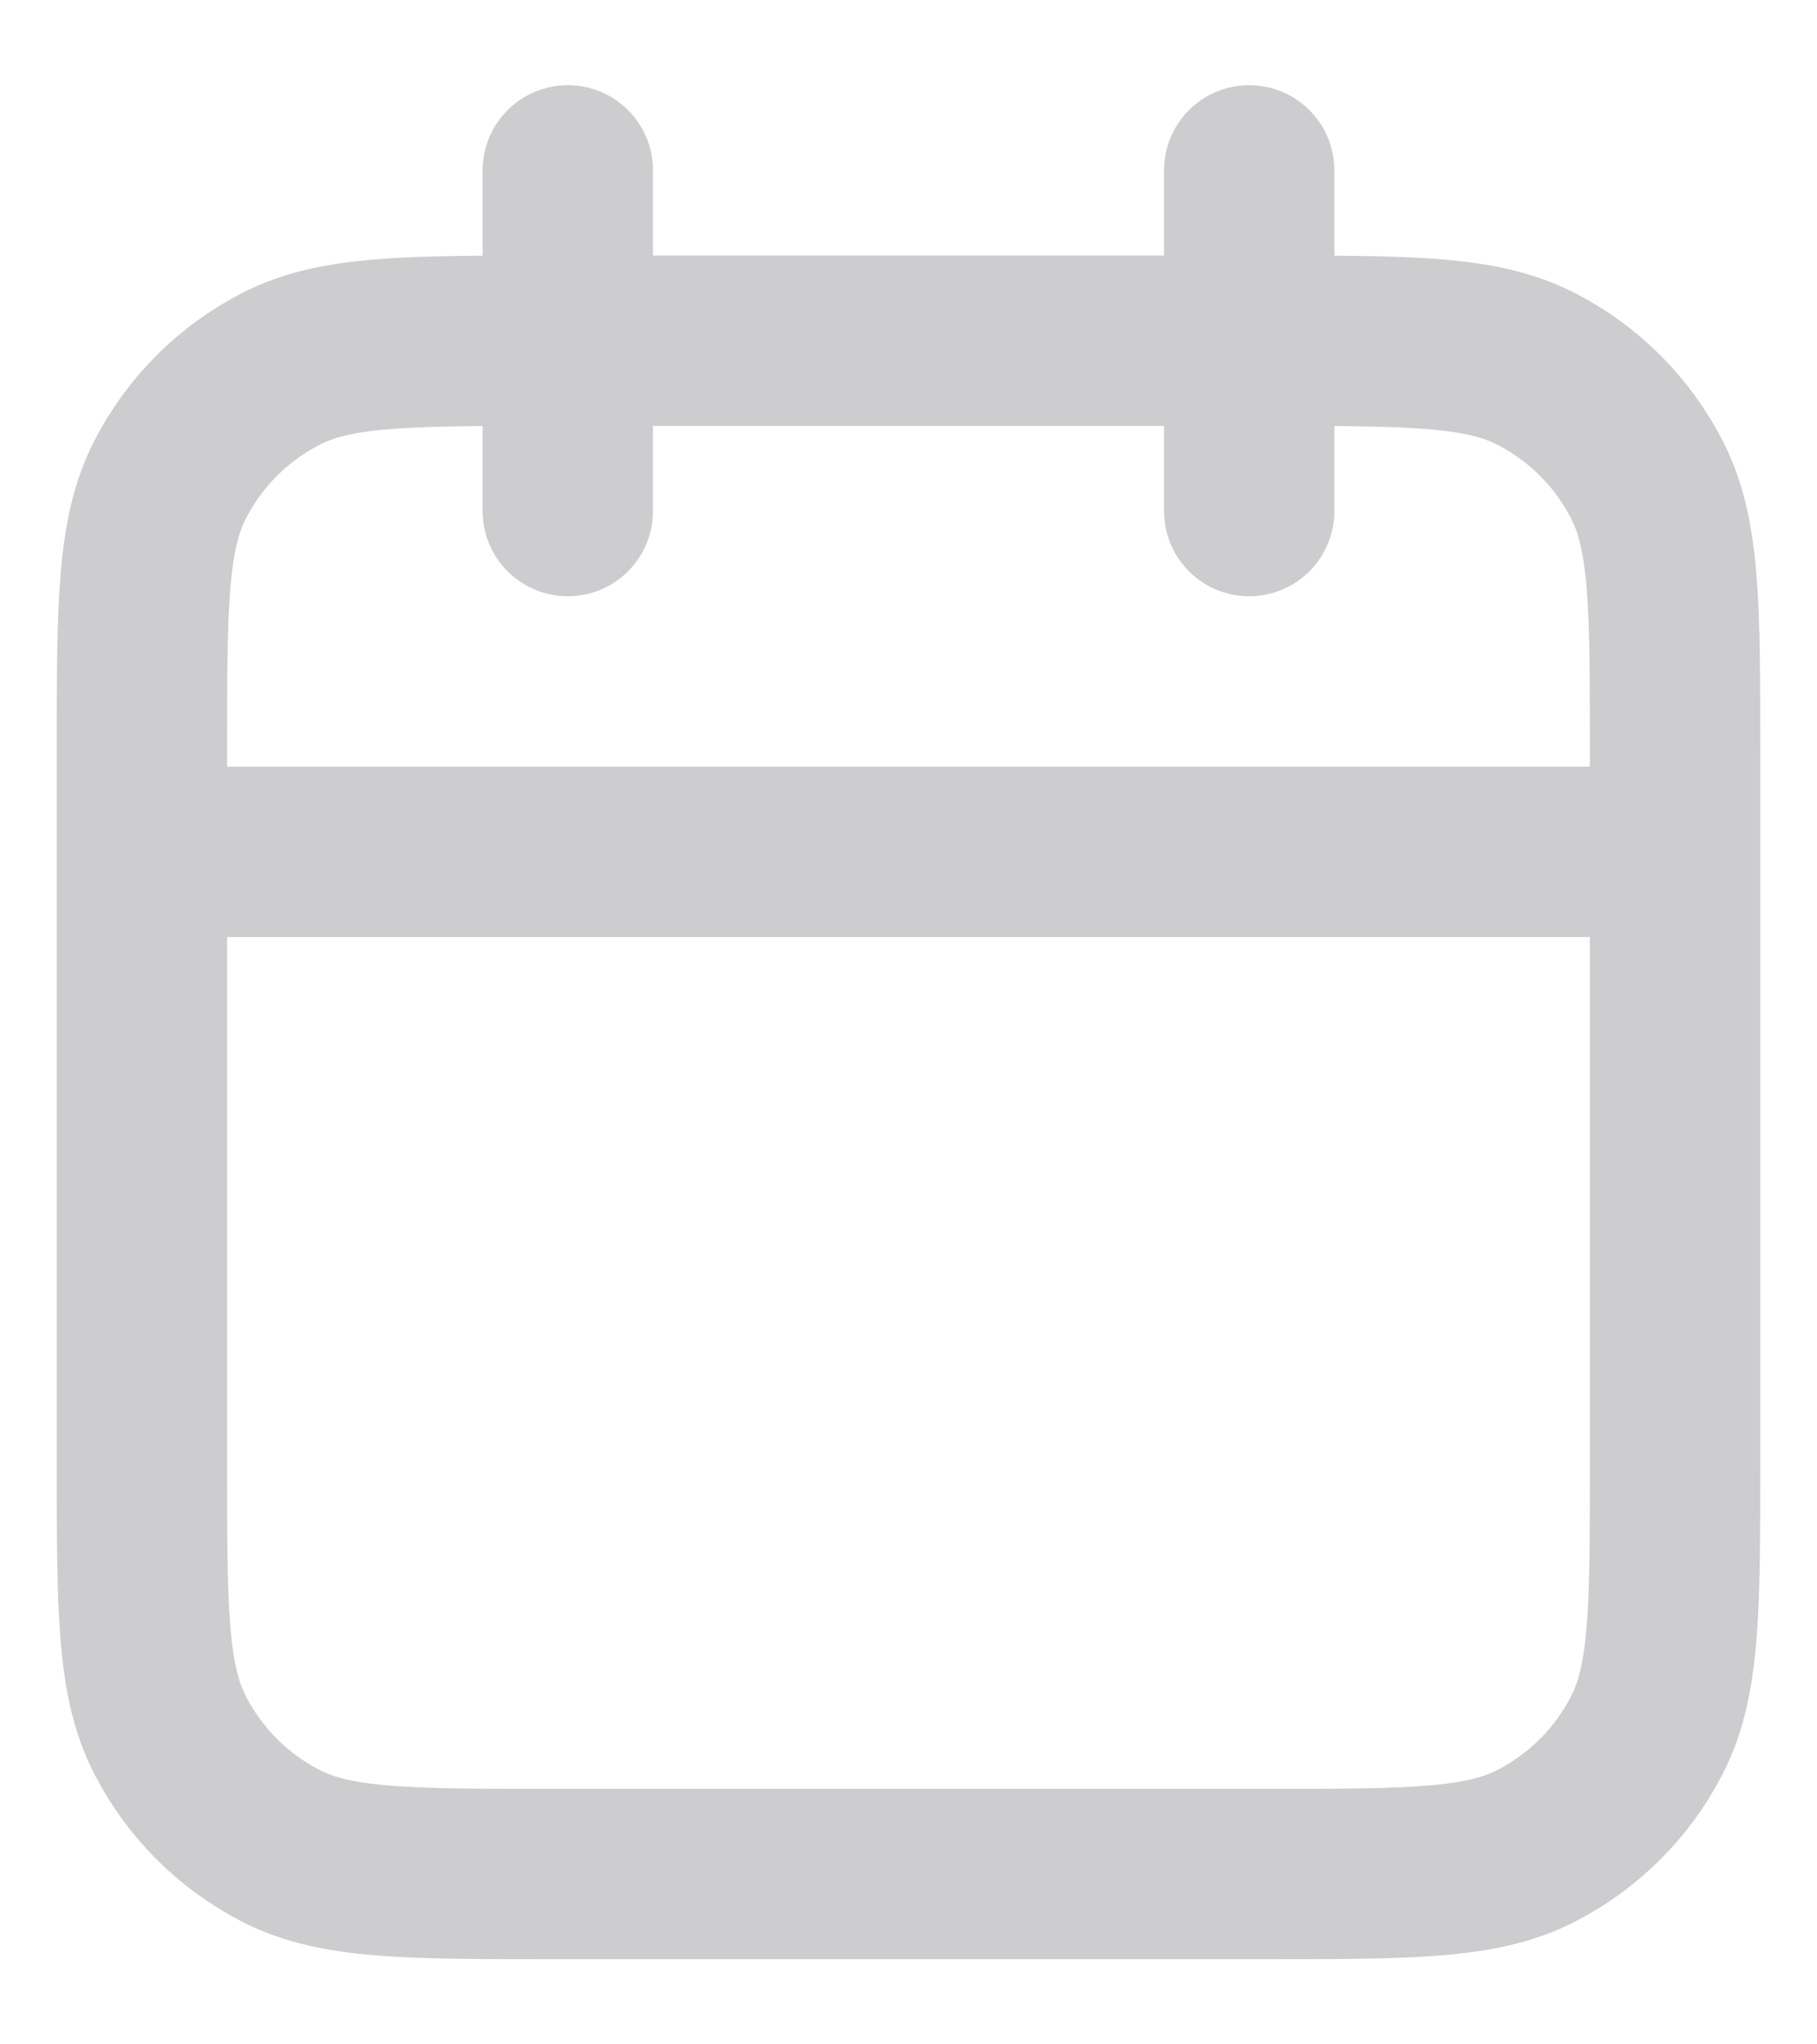 <svg width="16" height="18" viewBox="0 0 16 18" fill="none" xmlns="http://www.w3.org/2000/svg">
<path d="M14.75 7.5H1.25M11 1.5V4.5M5 1.5V4.5M4.85 16.5H11.15C12.41 16.5 13.04 16.5 13.521 16.255C13.945 16.039 14.289 15.695 14.505 15.271C14.75 14.79 14.75 14.16 14.75 12.9V6.6C14.75 5.34 14.75 4.71 14.505 4.229C14.289 3.805 13.945 3.461 13.521 3.245C13.04 3 12.41 3 11.15 3H4.85C3.59 3 2.96 3 2.479 3.245C2.055 3.461 1.711 3.805 1.495 4.229C1.25 4.71 1.25 5.34 1.25 6.6V12.9C1.25 14.16 1.25 14.79 1.495 15.271C1.711 15.695 2.055 16.039 2.479 16.255C2.96 16.5 3.59 16.5 4.85 16.5Z" stroke="#CDCDD0" stroke-width="1.5" stroke-linecap="round" stroke-linejoin="round"/>
</svg>
